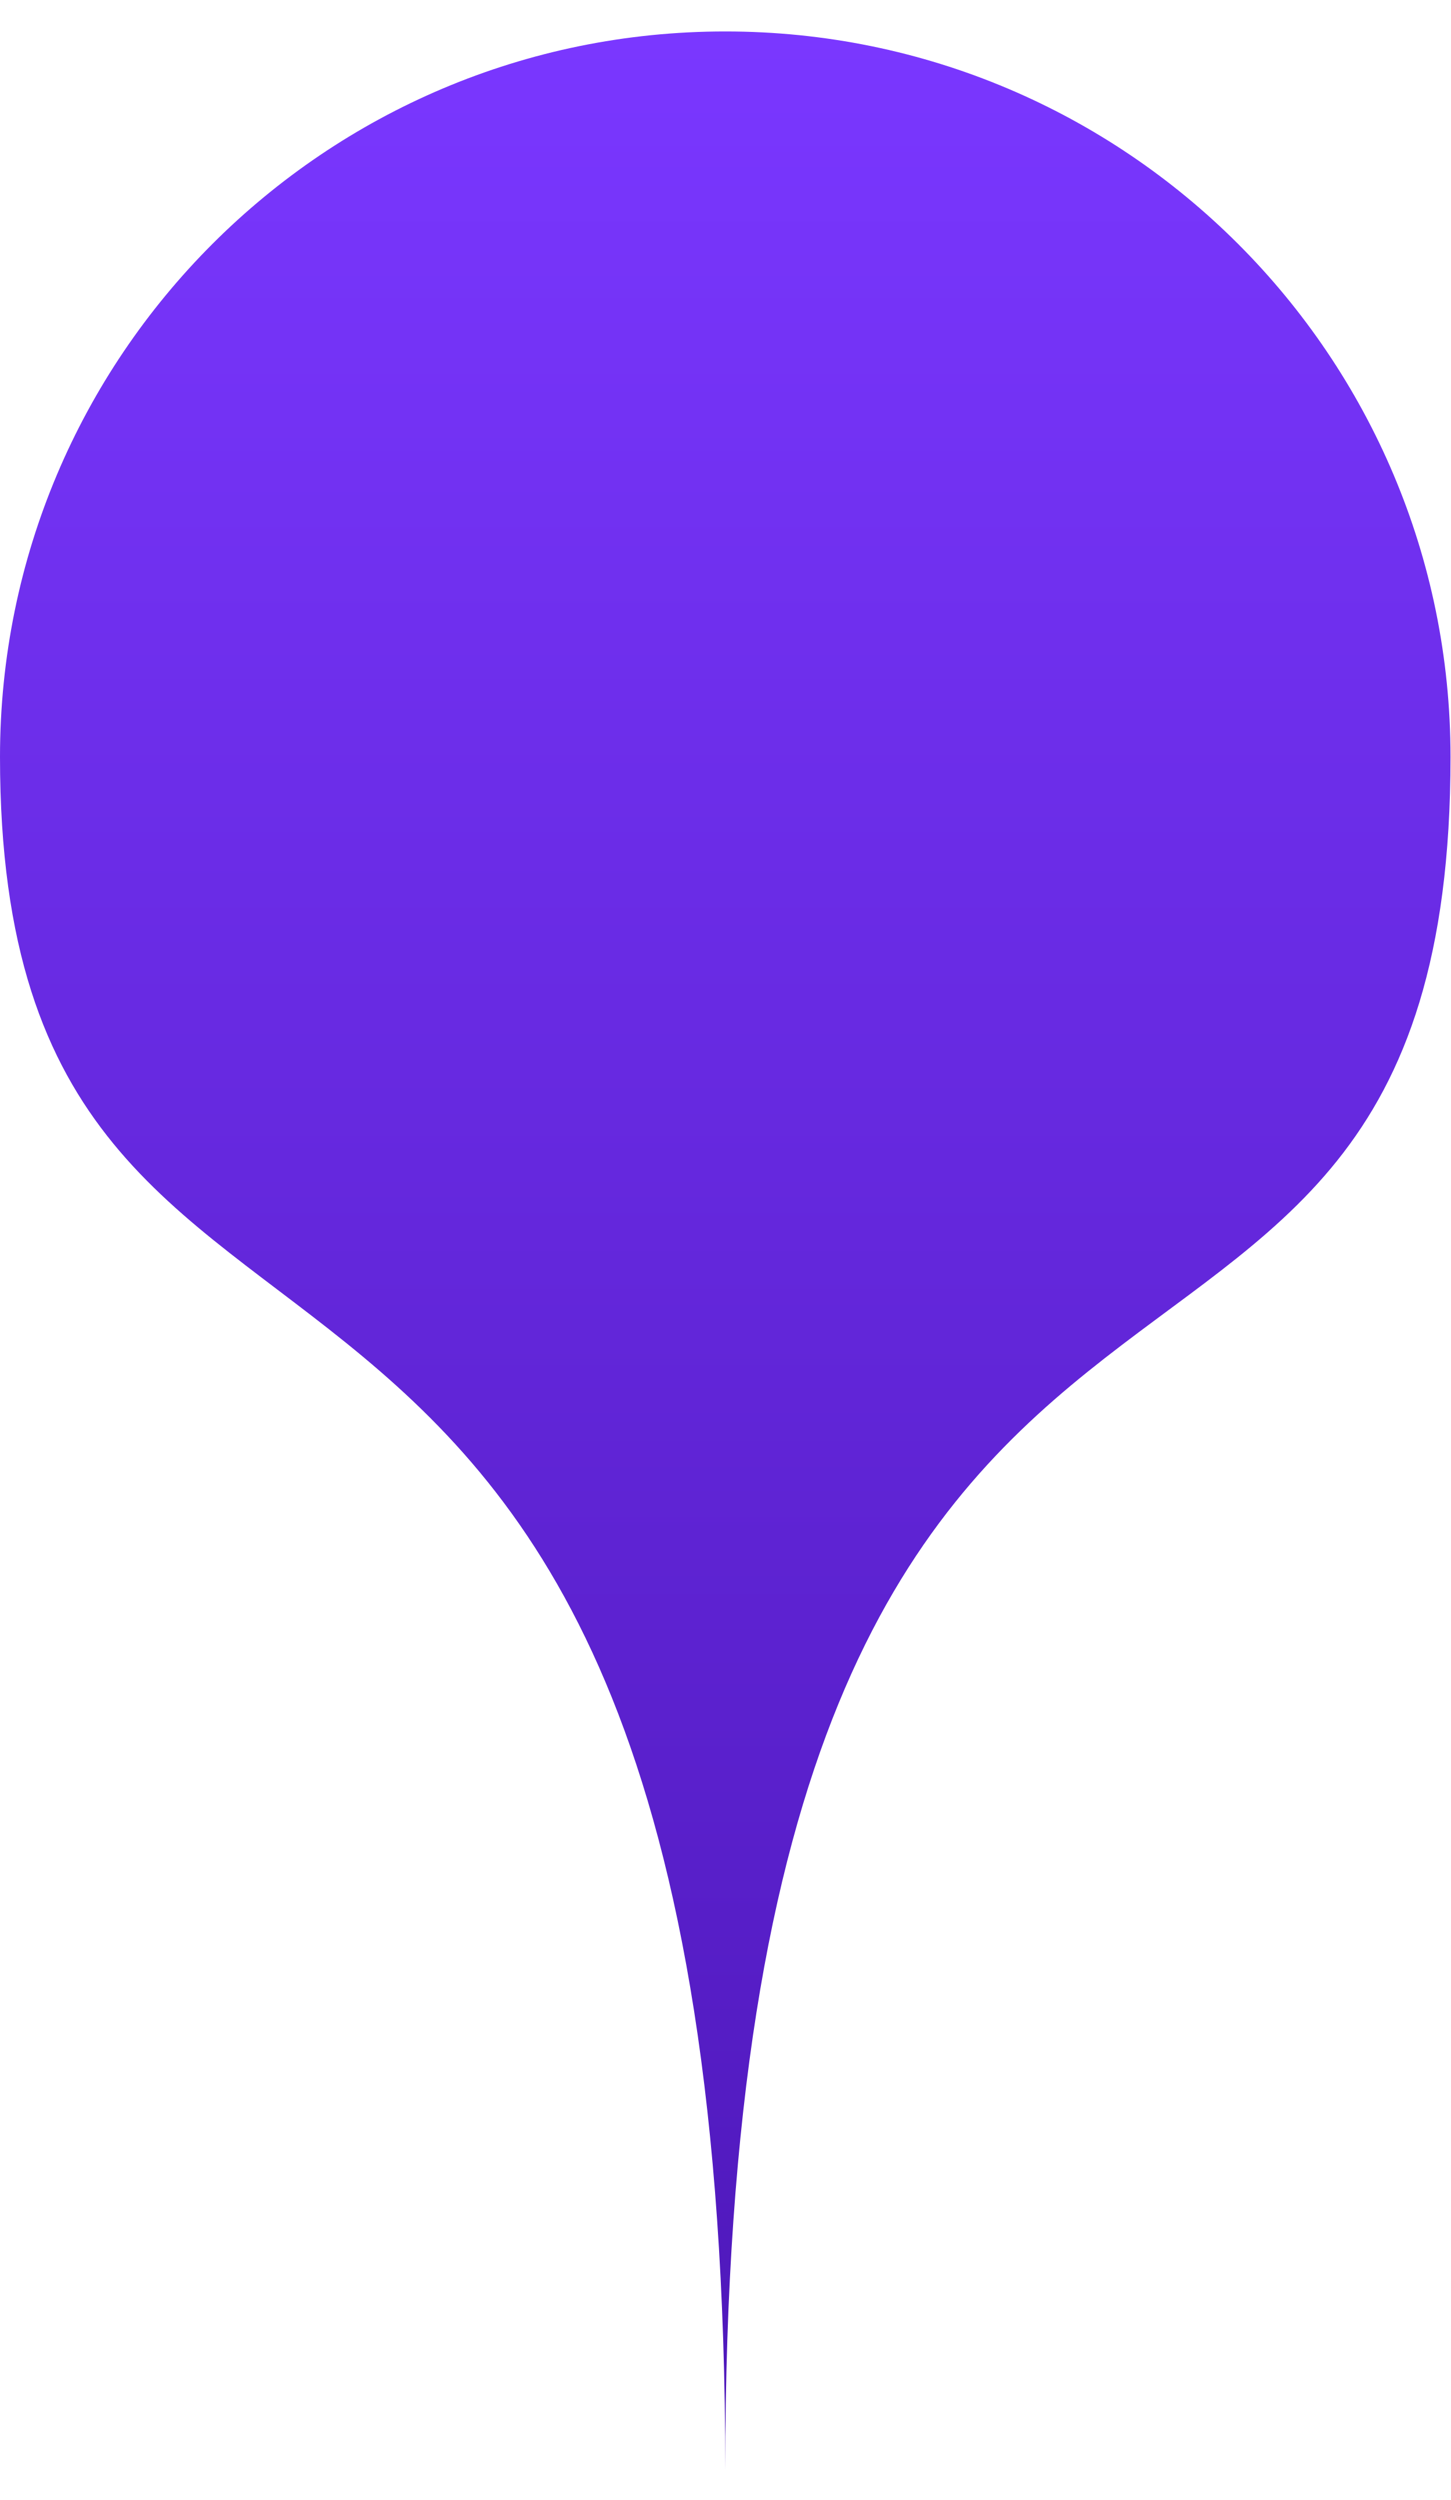 <svg width="36" height="62" viewBox="0 0 36 62" fill="none" xmlns="http://www.w3.org/2000/svg">
<path d="M35.988 18.774C35.988 38.767 17.994 25.271 17.994 61.259C17.994 25.271 0 37.767 0 18.774C0 8.836 8.056 0.78 17.994 0.78C27.932 0.78 35.988 8.836 35.988 18.774Z" fill="url(#paint0_linear_17_169)"/>
<defs>
<linearGradient id="paint0_linear_17_169" x1="17.994" y1="0.78" x2="17.994" y2="61.259" gradientUnits="userSpaceOnUse">
<stop stop-color="#7A37FF"/>
<stop offset="1" stop-color="#4D17B8"/>
</linearGradient>
</defs>
</svg>
